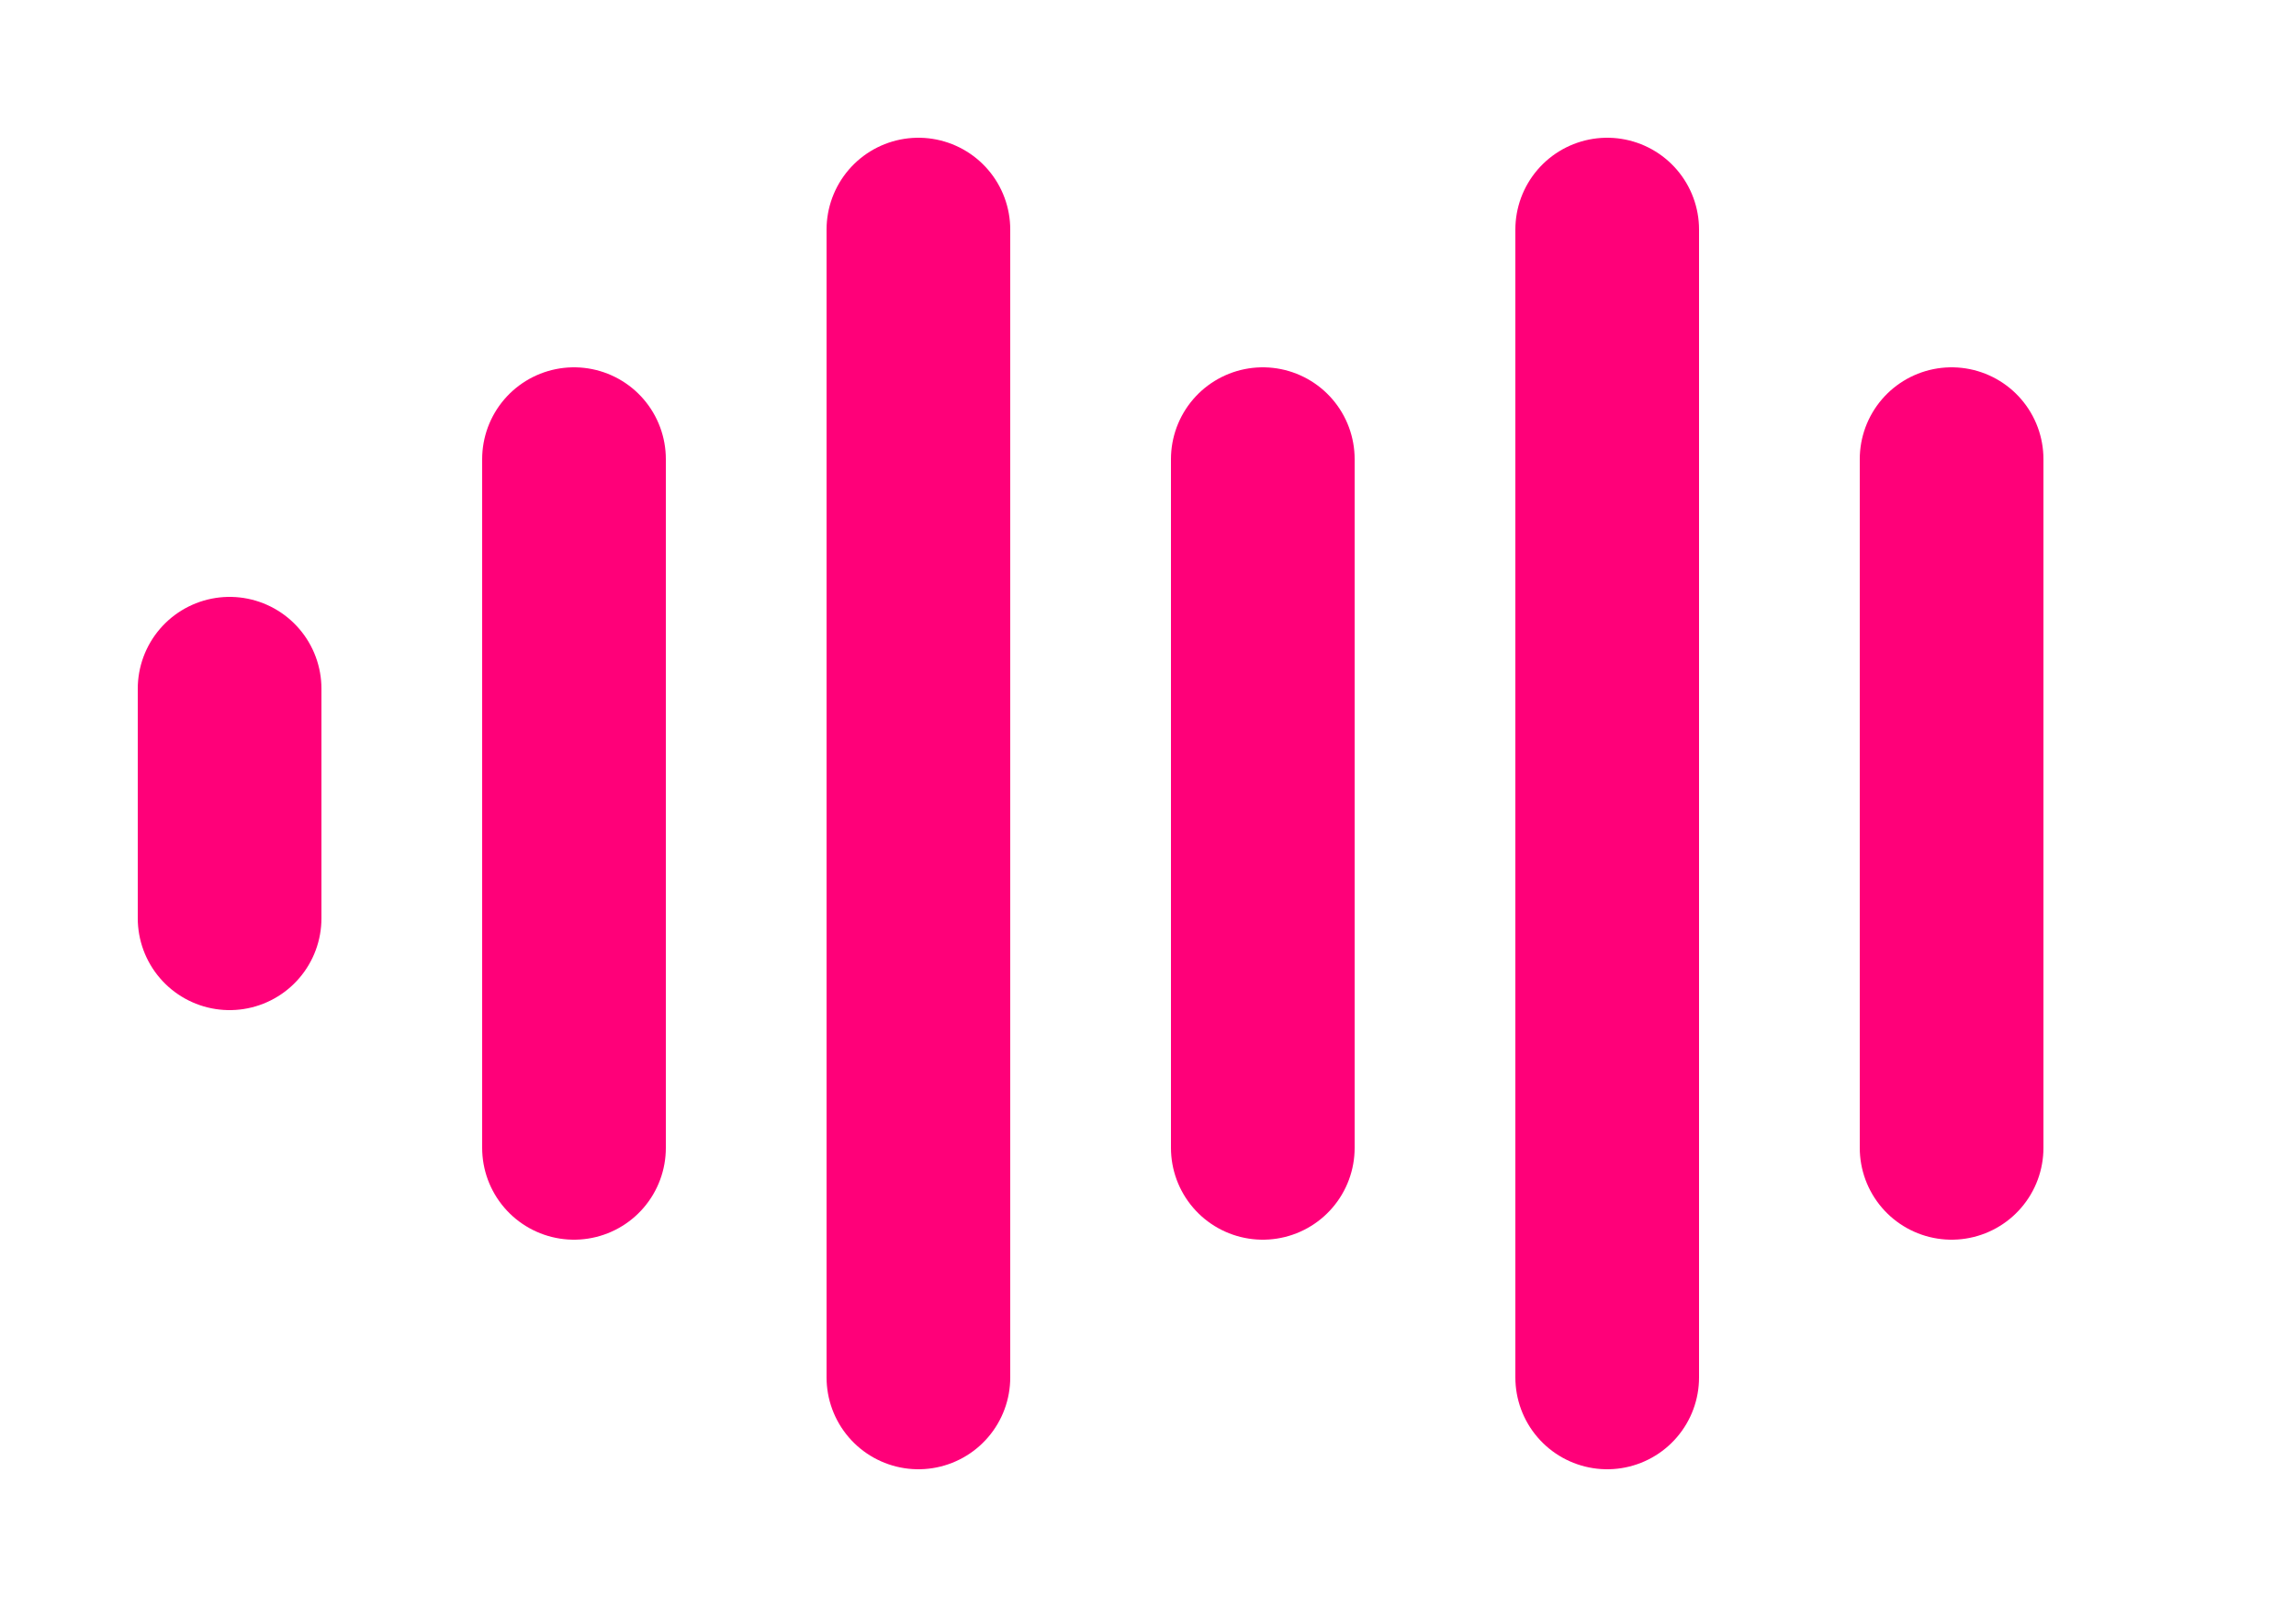 <svg xmlns="http://www.w3.org/2000/svg" viewBox="0 0 100 70">
    <g id="loading" stroke="#ff0079" stroke-width="8" stroke-linecap="round">
        <line x1="10" x2="10" y1="30" y2="40"/>
        <line x1="25" x2="25" y1="20" y2="50"/>
        <line x1="40" x2="40" y1="10" y2="60"/>
        <line x1="55" x2="55" y1="20" y2="50"/>
        <line x1="70" x2="70" y1="10" y2="60"/>
        <line x1="85" x2="85" y1="20" y2="50"/>
    </g>
</svg>
